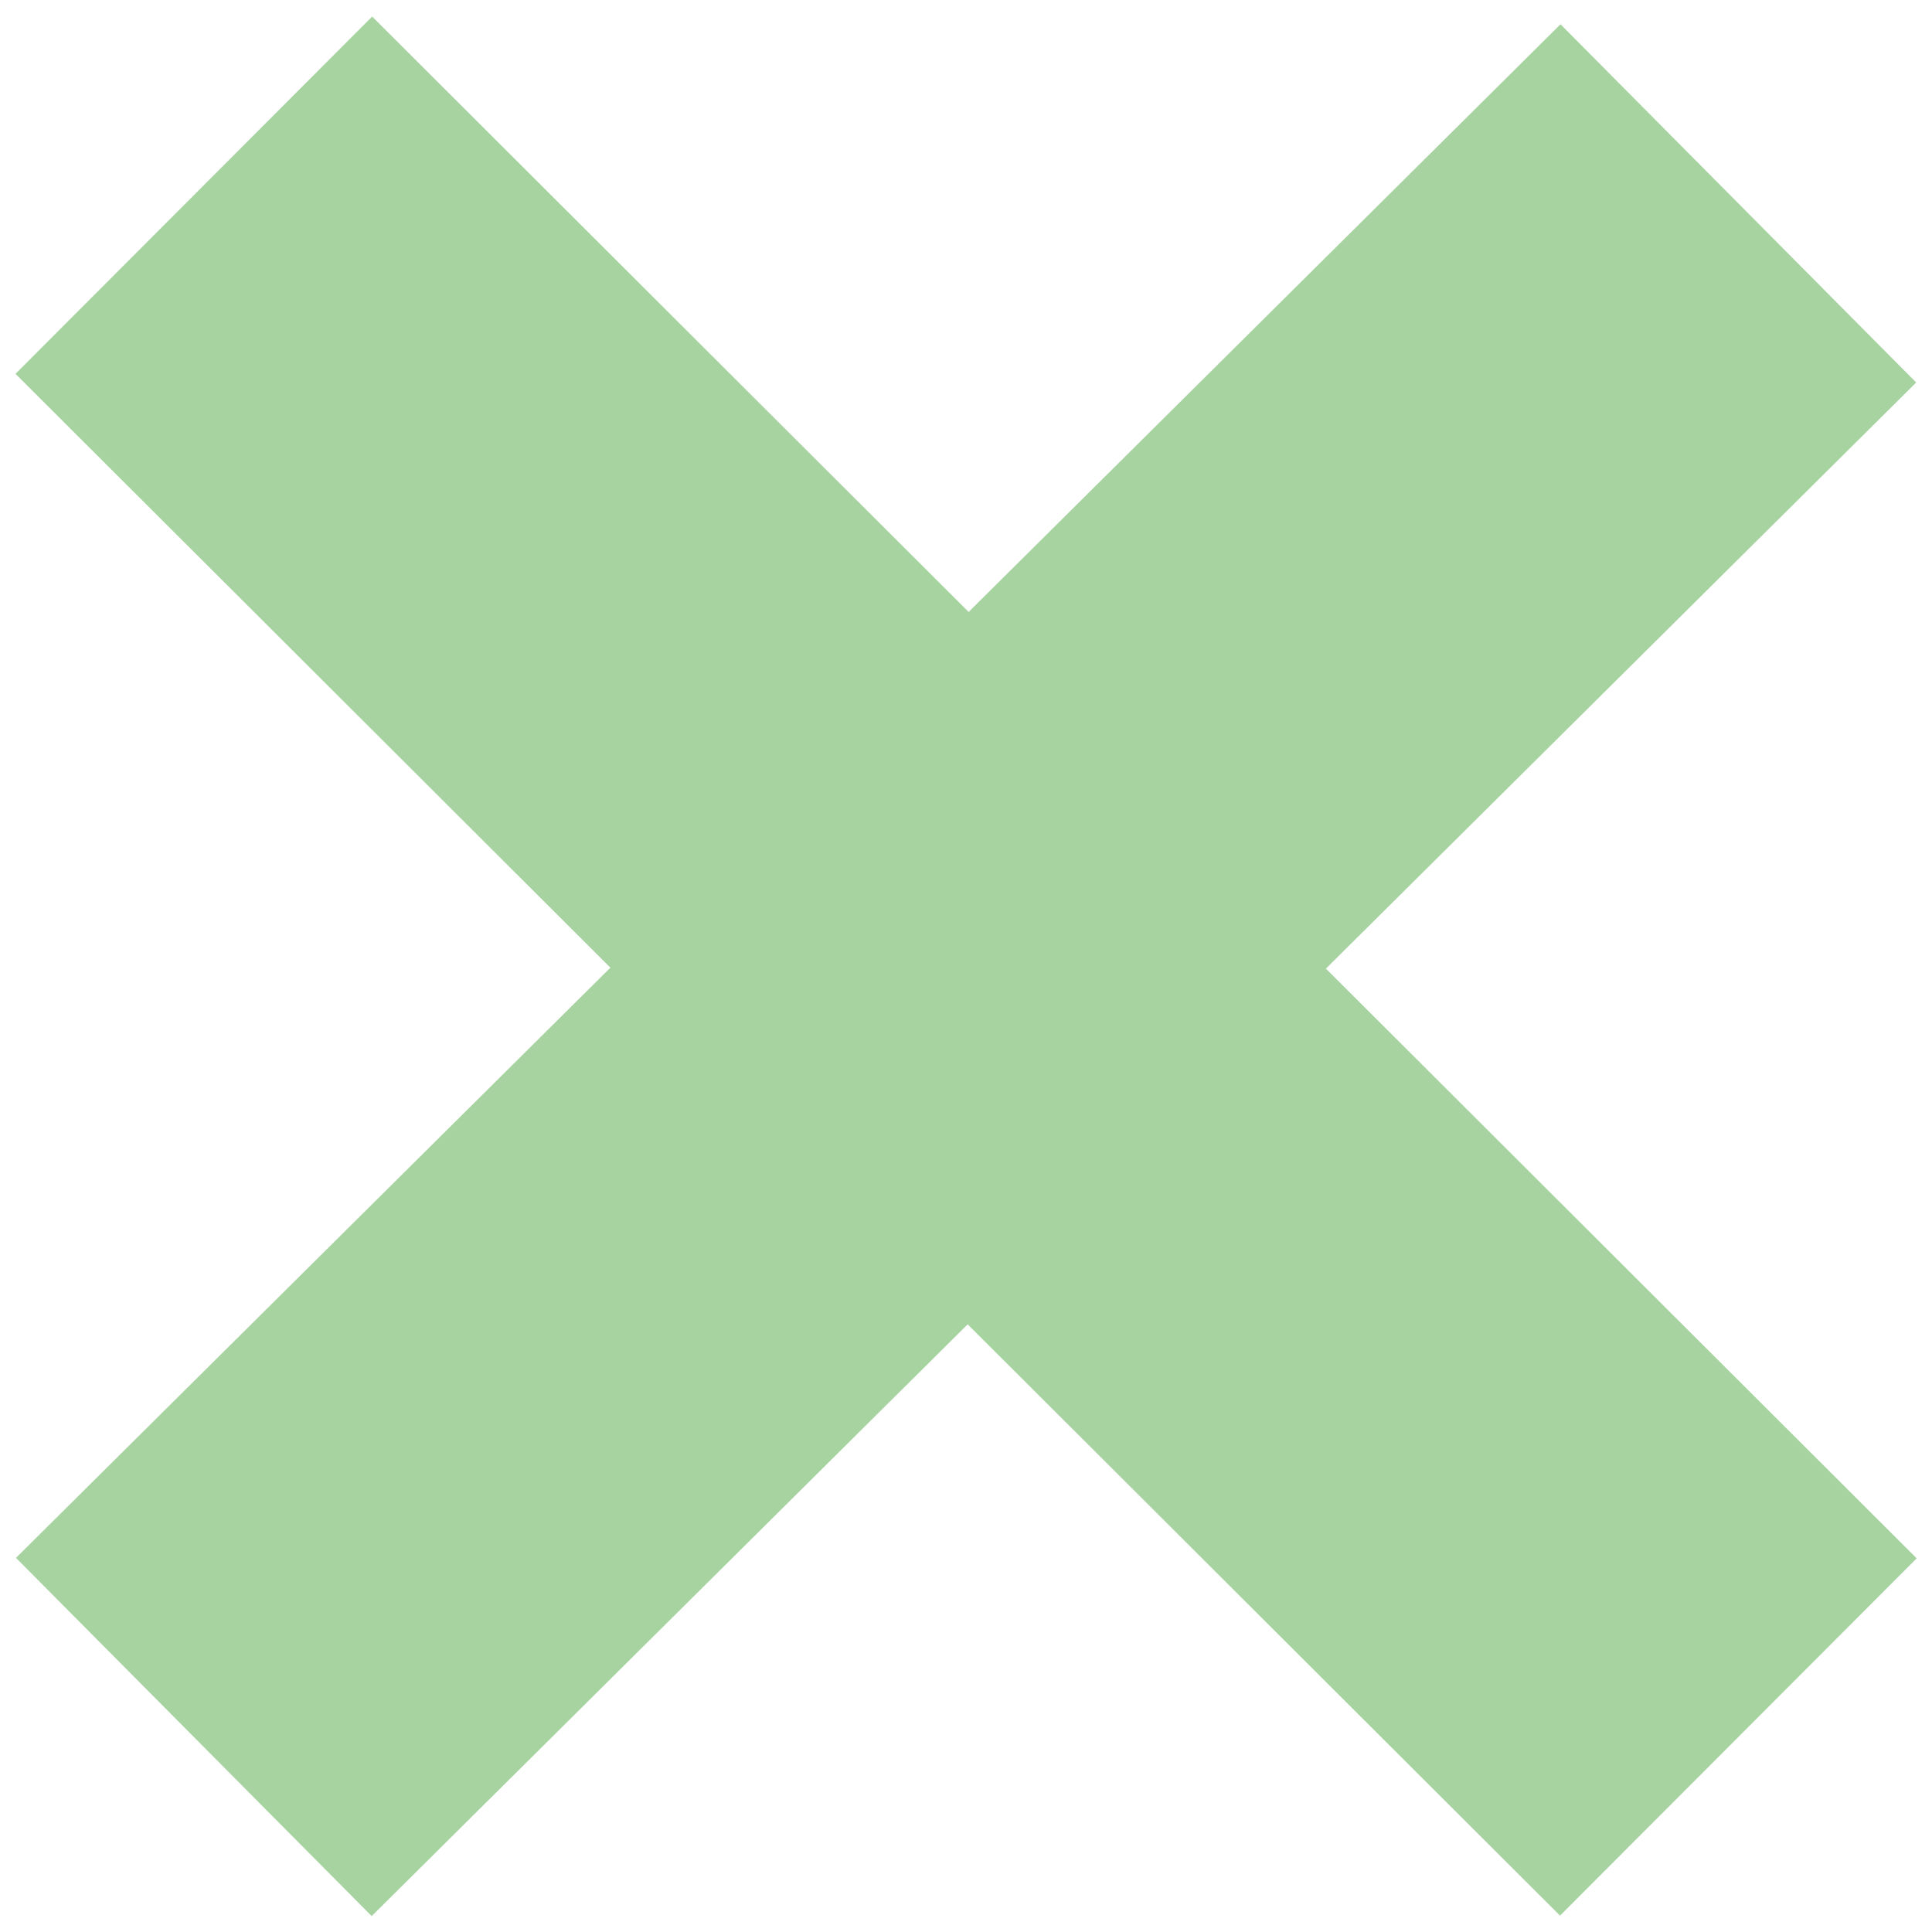 <?xml version="1.0" encoding="utf-8"?>
<!-- Generator: Adobe Illustrator 24.3.0, SVG Export Plug-In . SVG Version: 6.00 Build 0)  -->
<svg version="1.1" id="Layer_1" xmlns="http://www.w3.org/2000/svg" xmlns:xlink="http://www.w3.org/1999/xlink" x="0px" y="0px"
	 viewBox="0 0 141.6 141.6" style="enable-background:new 0 0 141.6 141.6;" xml:space="preserve">
<style type="text/css">
	.st0{fill:none;stroke:#A6D3A0;stroke-width:37;}
</style>
<g transform="translate(-561.893 -143.893)">
	<line class="st0" x1="689.3" y1="271.2" x2="576.1" y2="158.2"/>
	<line class="st0" x1="576.1" y1="271.2" x2="689.3" y2="158.8"/>
</g>
</svg>
